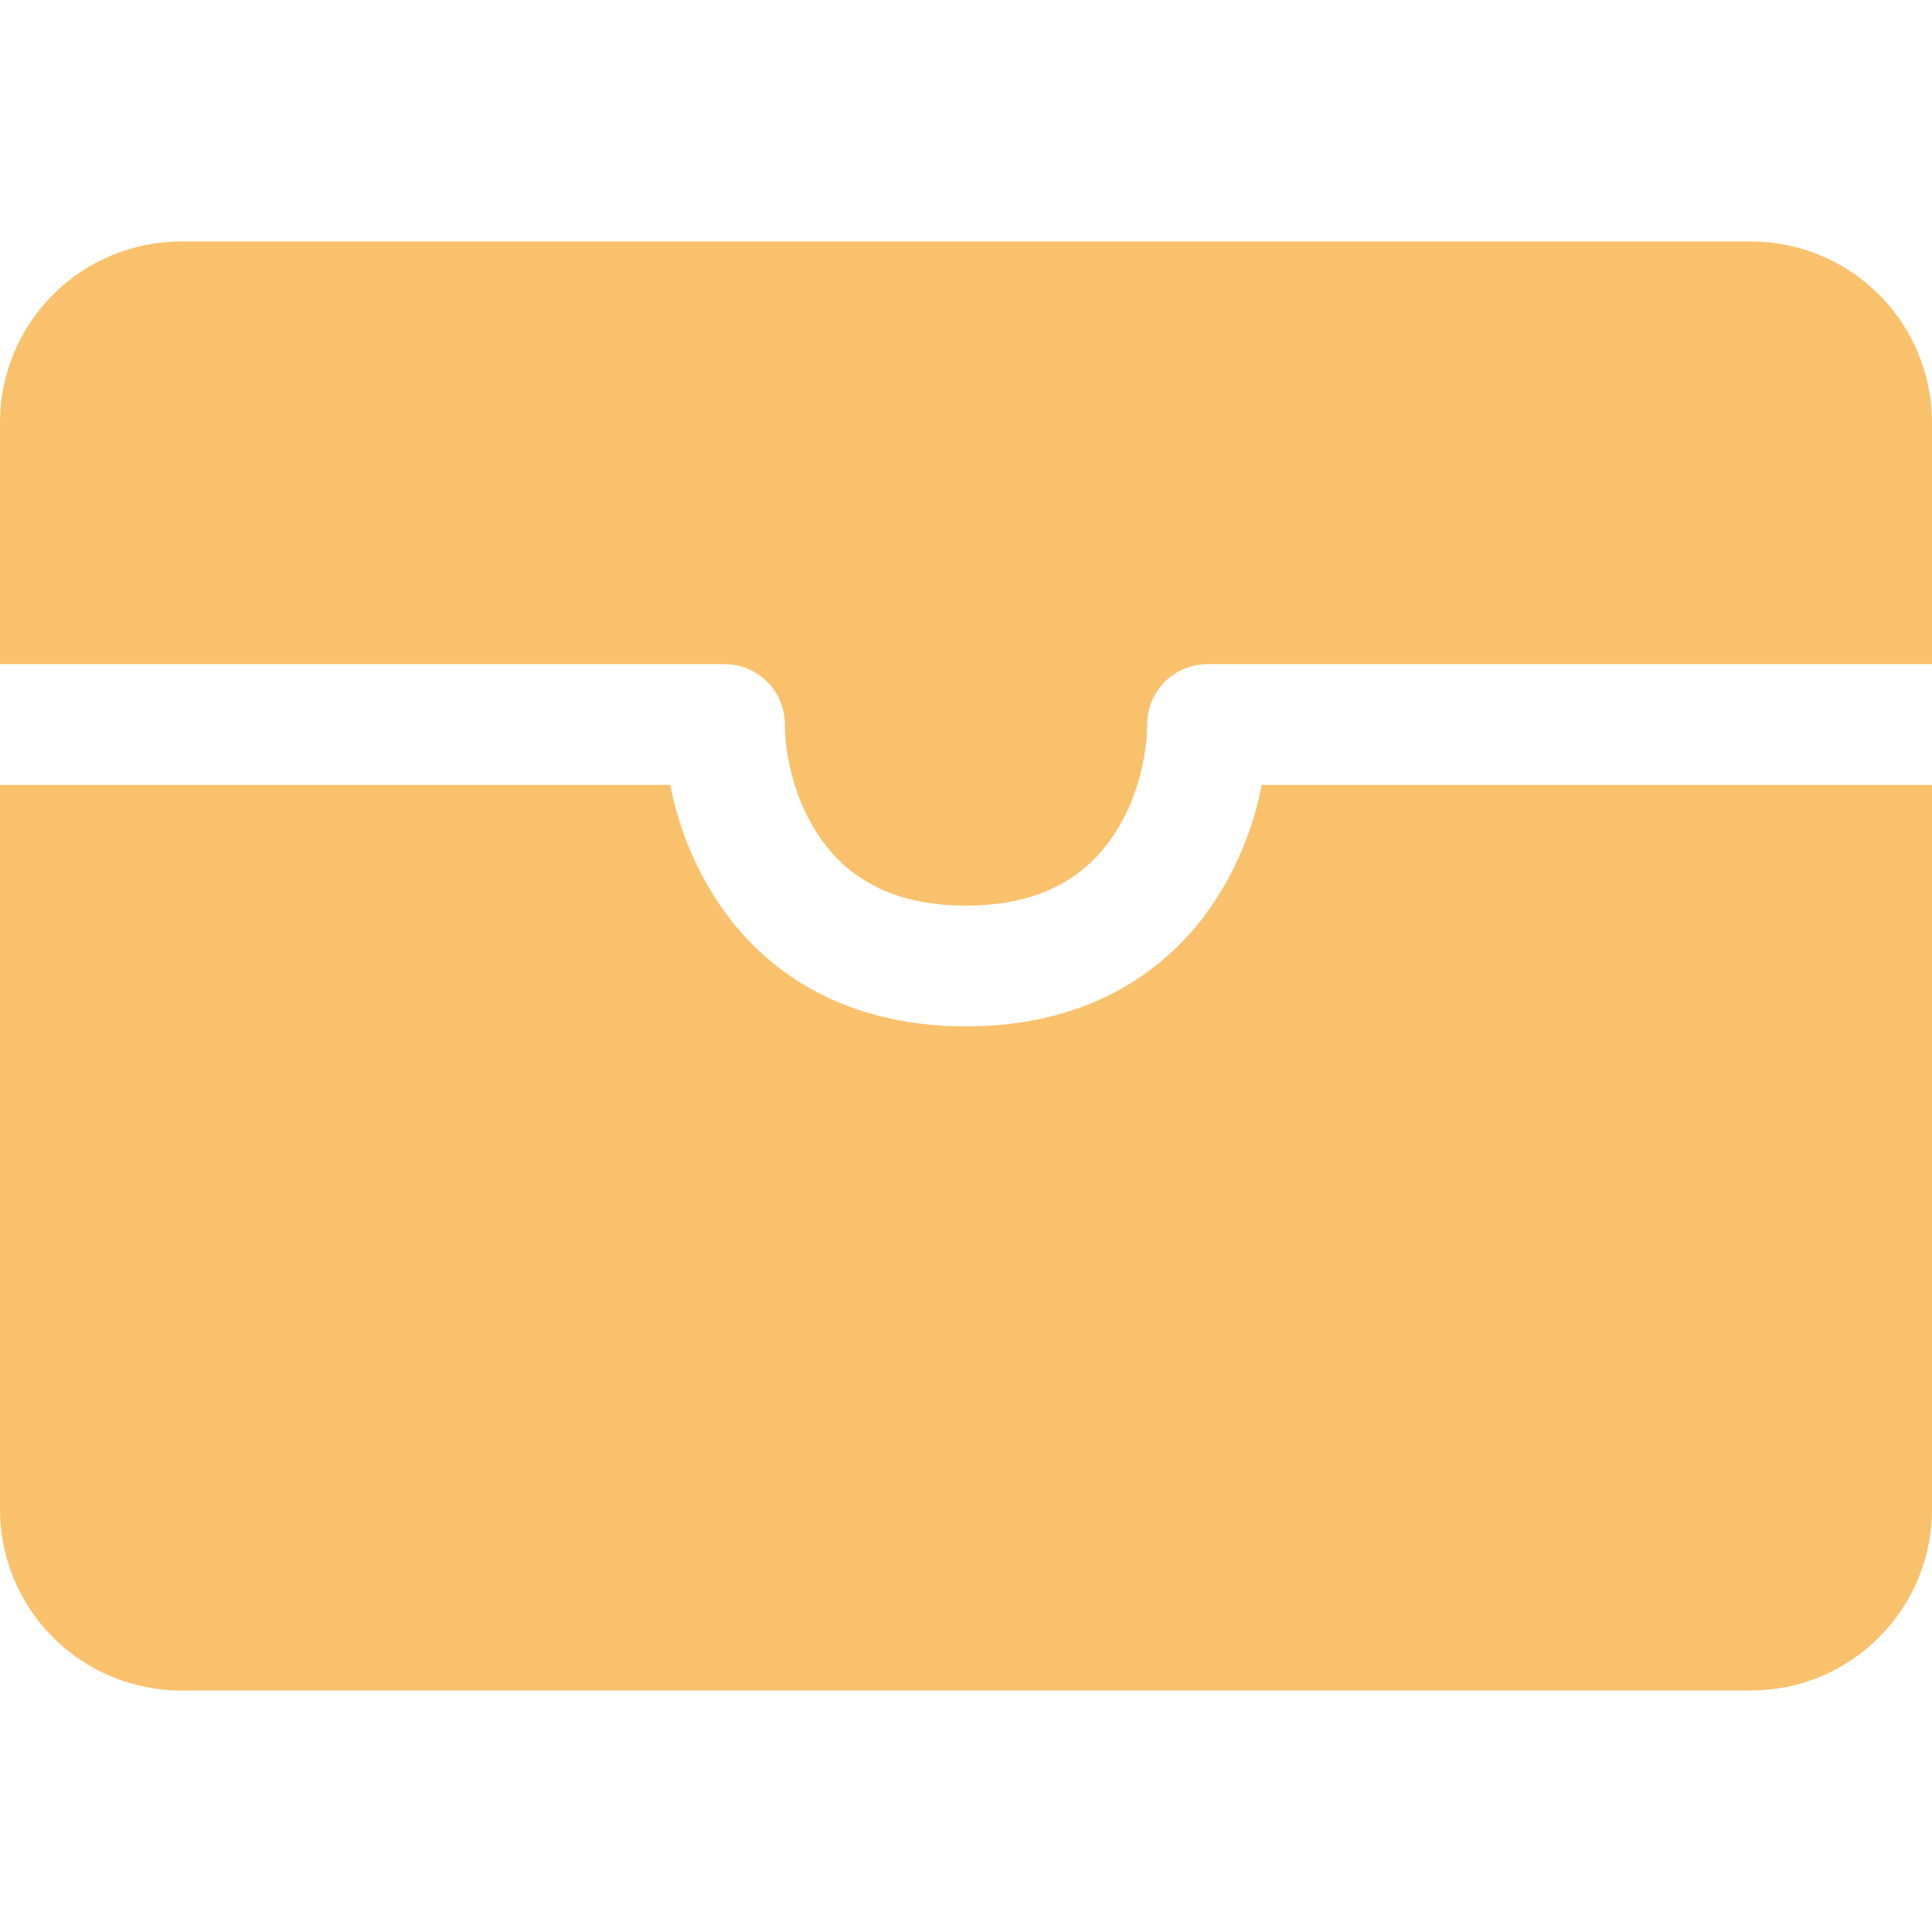 <svg width="60" height="60" viewBox="0 0 60 60" fill="none" xmlns="http://www.w3.org/2000/svg">
<g clip-path="url(#clip0_47_438)">
<path d="M5.625 7.5C4.133 7.5 2.702 8.093 1.648 9.148C0.593 10.202 0 11.633 0 13.125L0 20.625H22.5C22.997 20.625 23.474 20.823 23.826 21.174C24.177 21.526 24.375 22.003 24.375 22.5C24.375 23.449 24.675 24.915 25.523 26.093C26.299 27.172 27.611 28.125 30 28.125C32.389 28.125 33.701 27.172 34.477 26.093C35.325 24.915 35.625 23.449 35.625 22.5C35.625 22.003 35.822 21.526 36.174 21.174C36.526 20.823 37.003 20.625 37.5 20.625H60V13.125C60 11.633 59.407 10.202 58.352 9.148C57.298 8.093 55.867 7.5 54.375 7.5H5.625Z" fill="#F9C16C"/>
<path d="M60 24.375H39.184C38.915 25.781 38.348 27.113 37.523 28.282C36.049 30.33 33.611 31.875 30 31.875C26.389 31.875 23.951 30.33 22.477 28.282C21.652 27.113 21.085 25.781 20.816 24.375H0V46.875C0 48.367 0.593 49.798 1.648 50.852C2.702 51.907 4.133 52.5 5.625 52.5H54.375C55.867 52.5 57.298 51.907 58.352 50.852C59.407 49.798 60 48.367 60 46.875V24.375Z" fill="#F9C16C"/>
</g>
<defs>
<clipPath id="clip0_47_438">
<rect width="60" height="60" fill="white"/>
</clipPath>
</defs>
</svg>
